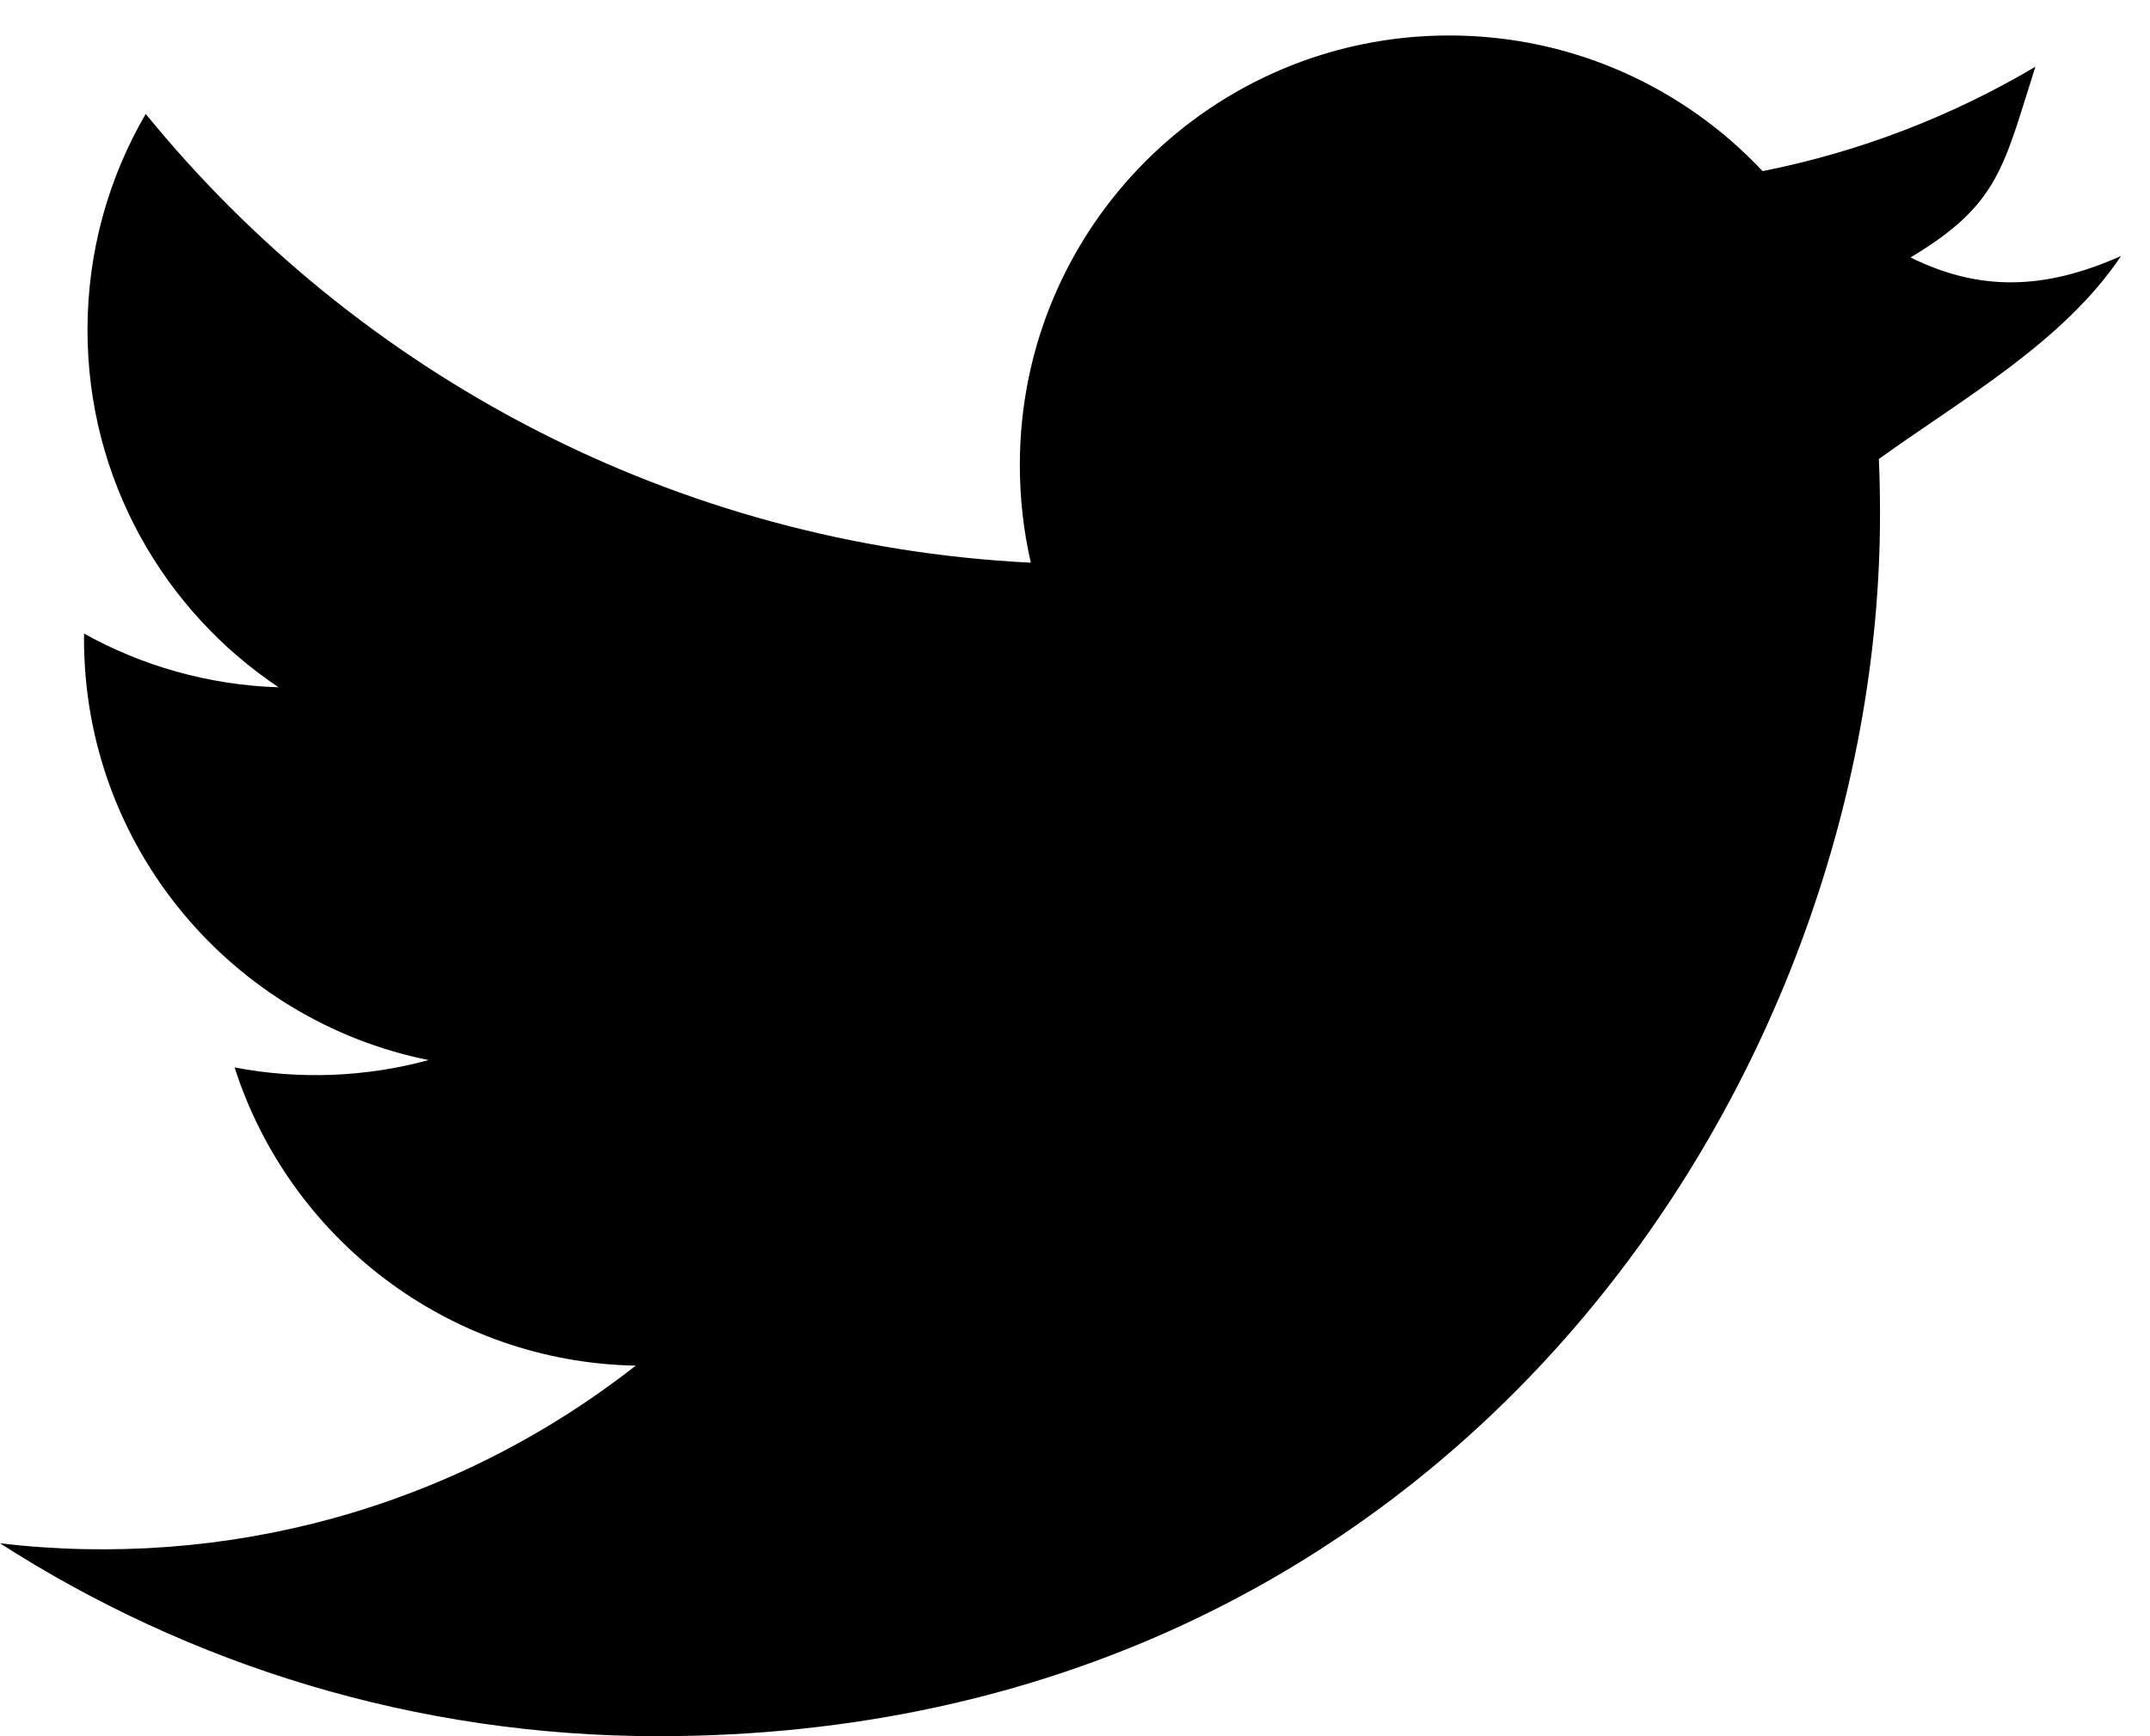 <?xml version="1.0" encoding="UTF-8" standalone="no"?>
<svg width="26px" height="21px" viewBox="0 0 26 21" version="1.1" xmlns="http://www.w3.org/2000/svg" xmlns:xlink="http://www.w3.org/1999/xlink" xmlns:sketch="http://www.bohemiancoding.com/sketch/ns">
    <!-- Generator: Sketch 3.3.2 (12043) - http://www.bohemiancoding.com/sketch -->
    <title>Fill 264</title>
    <desc>Created with Sketch.</desc>
    <defs></defs>
    <g id="Page-1" stroke="none" stroke-width="1" fill="none" fill-rule="evenodd" sketch:type="MSPage">
        <g id="Desktop-Copy-2" sketch:type="MSArtboardGroup" transform="translate(-521, -373)" fill="#000000">
            <g id="Fill-264-+-Fill-256" sketch:type="MSLayerGroup" transform="translate(521, 370)">
                <path d="M25.65,6.096 C24.72,6.511 23.936,6.525 23.104,6.114 C24.177,5.472 24.226,5.022 24.614,3.807 C23.61,4.402 22.498,4.835 21.315,5.07 C20.369,4.061 19.018,3.429 17.526,3.429 C14.657,3.429 12.333,5.755 12.333,8.622 C12.333,9.03 12.378,9.426 12.466,9.806 C8.15,9.59 4.323,7.521 1.762,4.378 C1.315,5.146 1.058,6.039 1.058,6.991 C1.058,8.793 1.976,10.382 3.369,11.313 C2.518,11.286 1.718,11.053 1.017,10.664 C1.016,10.686 1.016,10.706 1.016,10.729 C1.016,13.246 2.807,15.344 5.183,15.822 C4.422,16.029 3.619,16.061 2.837,15.911 C3.498,17.974 5.416,19.475 7.688,19.518 C5.466,21.259 2.711,21.985 0,21.667 C2.298,23.141 5.027,24 7.96,24 C17.513,24 22.735,16.087 22.735,9.224 C22.735,8.998 22.731,8.776 22.721,8.552 C23.735,7.821 24.954,7.138 25.65,6.096" id="Fill-264" sketch:type="MSShapeGroup"></path>
            </g>
        </g>
    </g>
</svg>